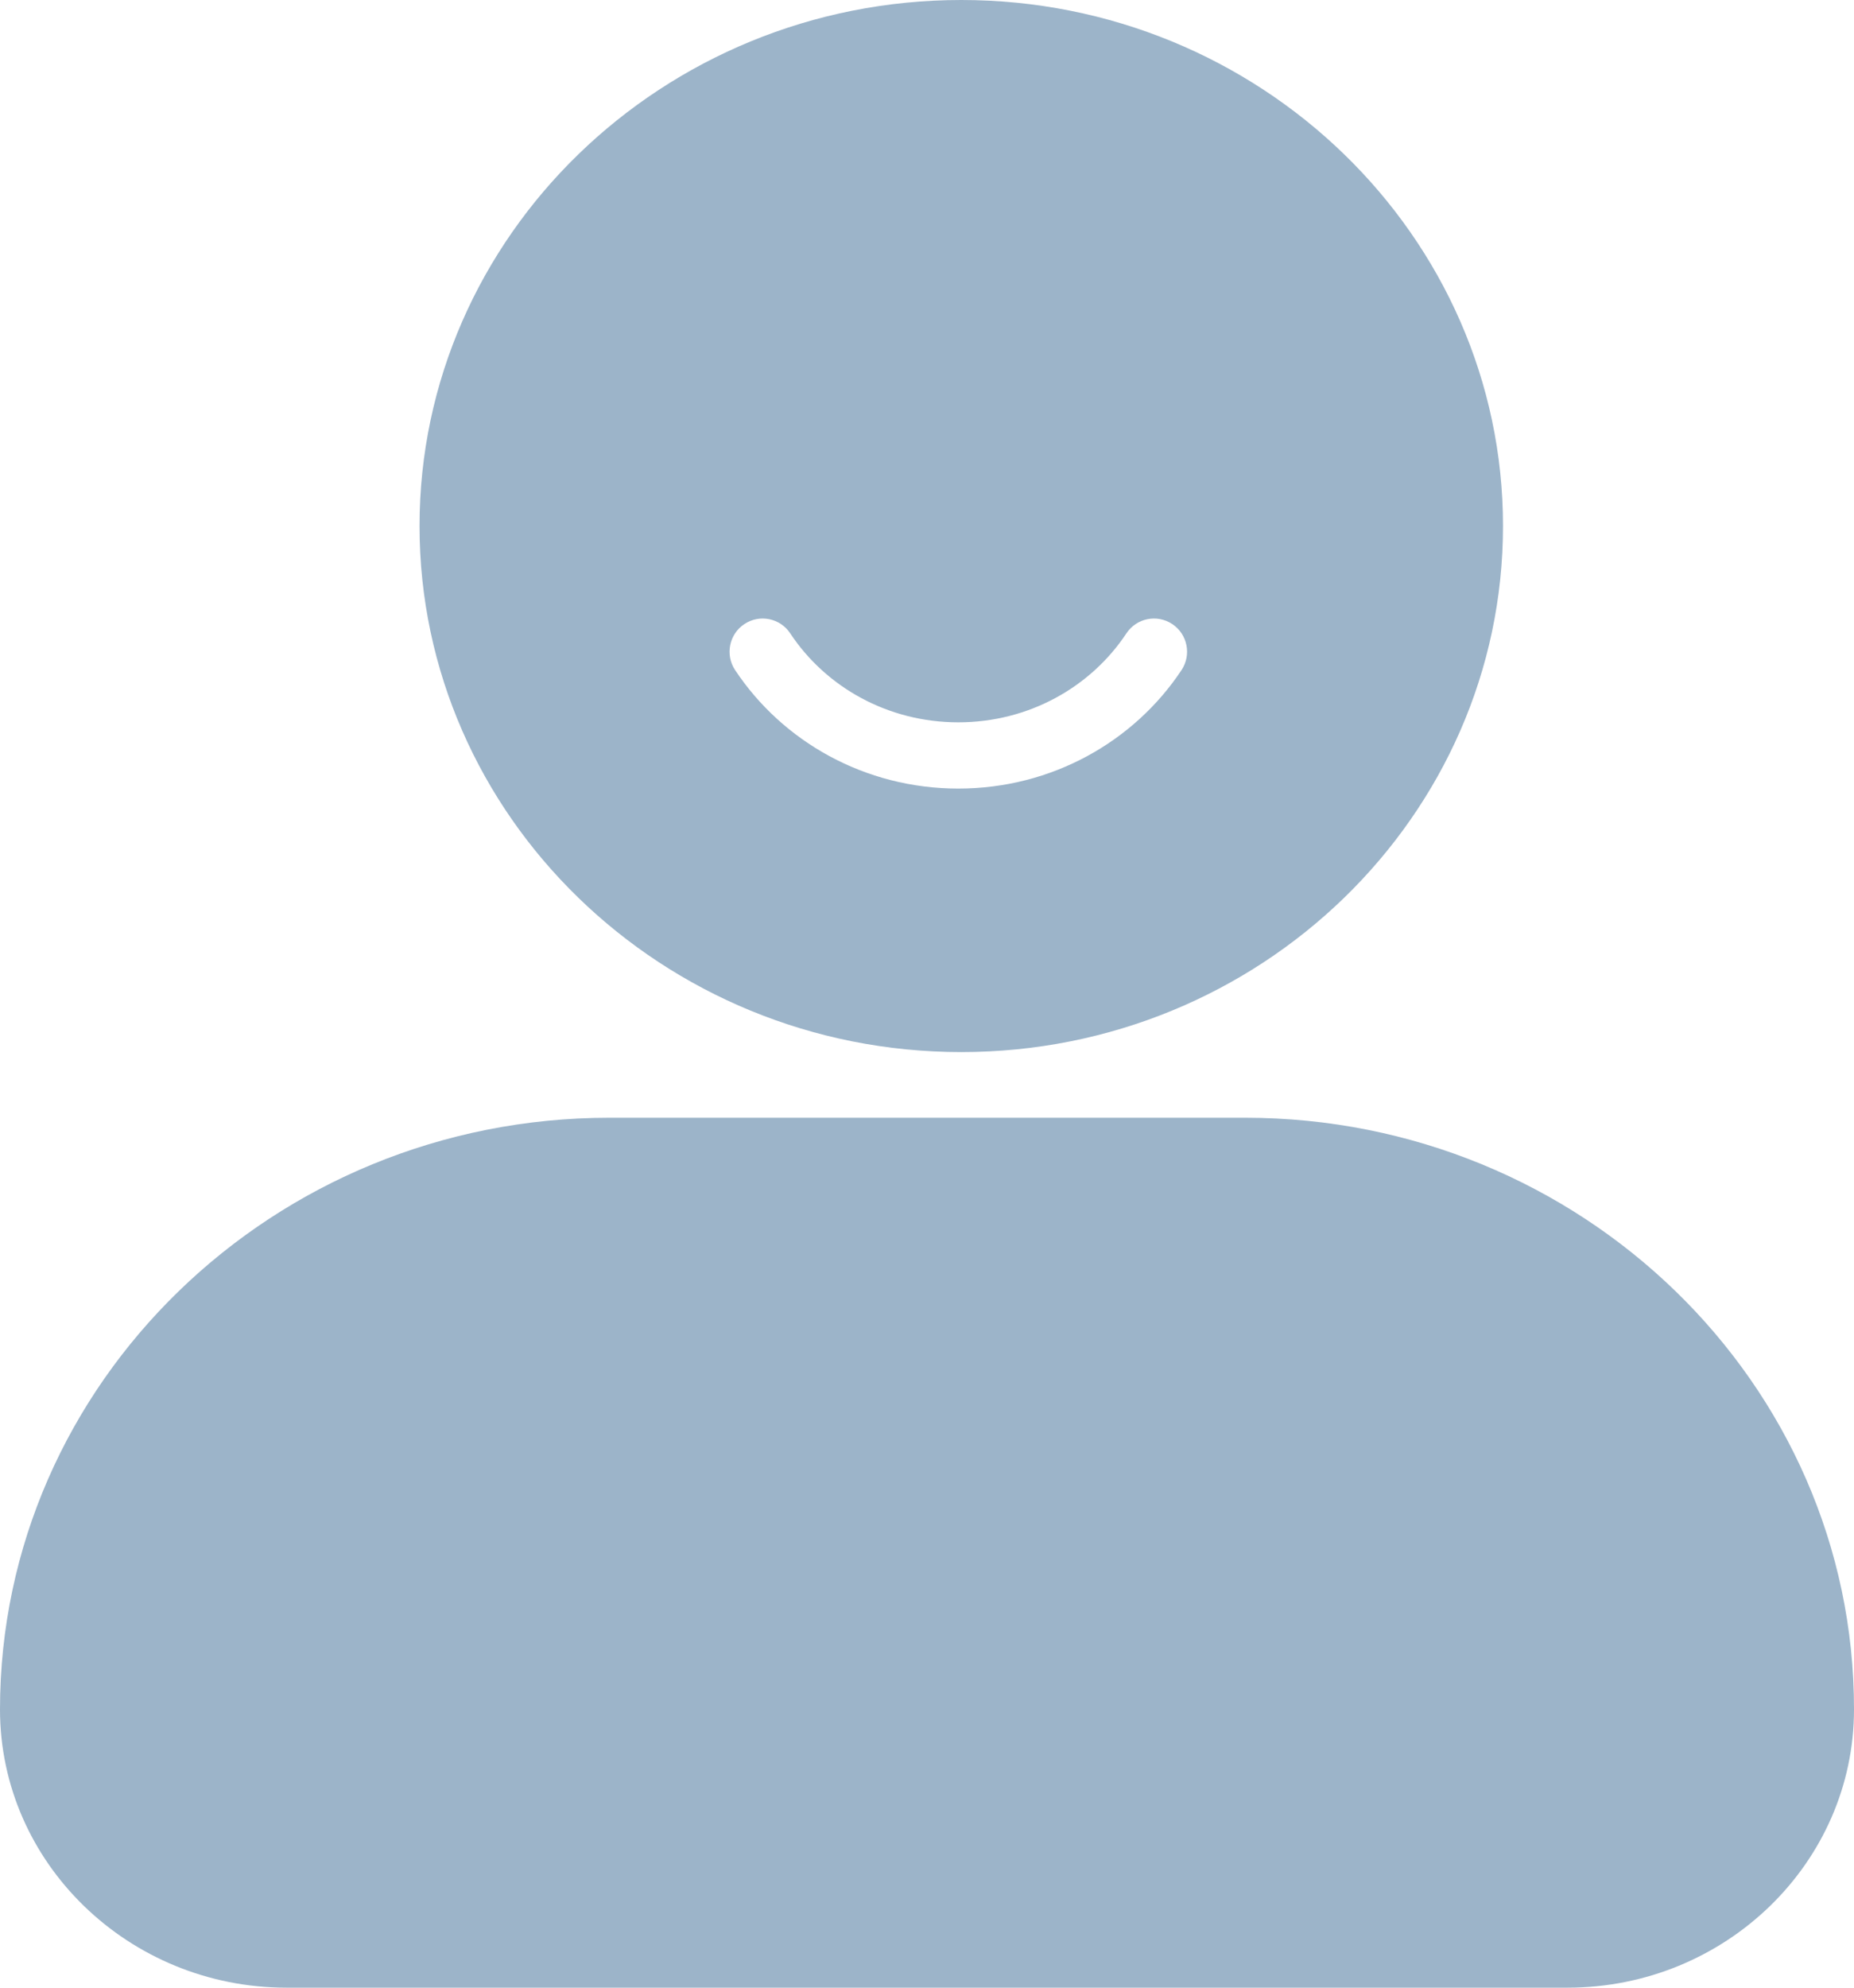 <svg width="28" height="30" viewBox="0 0 28 30" fill="none" xmlns="http://www.w3.org/2000/svg">
<g id="Property 1=&#230;&#136;&#145;&#231;&#154;&#132;-&#230;&#156;&#170;&#233;&#128;&#137;&#228;&#184;&#173;">
<path id="&#230;&#136;&#145;&#231;&#154;&#132;-&#230;&#156;&#170;&#233;&#128;&#137;&#228;&#184;&#173;" fill-rule="evenodd" clip-rule="evenodd" d="M9.203 16.87H18.802C23.876 16.87 28.004 20.876 28 25.8C28 28.113 26.06 30 23.672 30H4.328C1.944 30 0 28.117 0 25.8C0 20.876 4.128 16.87 9.203 16.87ZM22.699 7.939C22.699 12.316 19.028 15.879 14.518 15.879C10.007 15.879 6.336 12.316 6.336 7.939C6.336 3.563 10.007 0 14.518 0C19.028 0 22.699 3.563 22.699 7.939ZM11.935 9.56C11.783 9.329 11.472 9.266 11.242 9.419C11.012 9.571 10.949 9.882 11.101 10.112C11.817 11.192 13.062 11.902 14.473 11.902C15.884 11.902 17.129 11.192 17.845 10.112C17.997 9.882 17.934 9.571 17.704 9.419C17.474 9.266 17.163 9.329 17.011 9.56C16.478 10.365 15.543 10.902 14.473 10.902C13.403 10.902 12.468 10.365 11.935 9.56Z" fill="#9CB4C9"/>
</g>
</svg>

